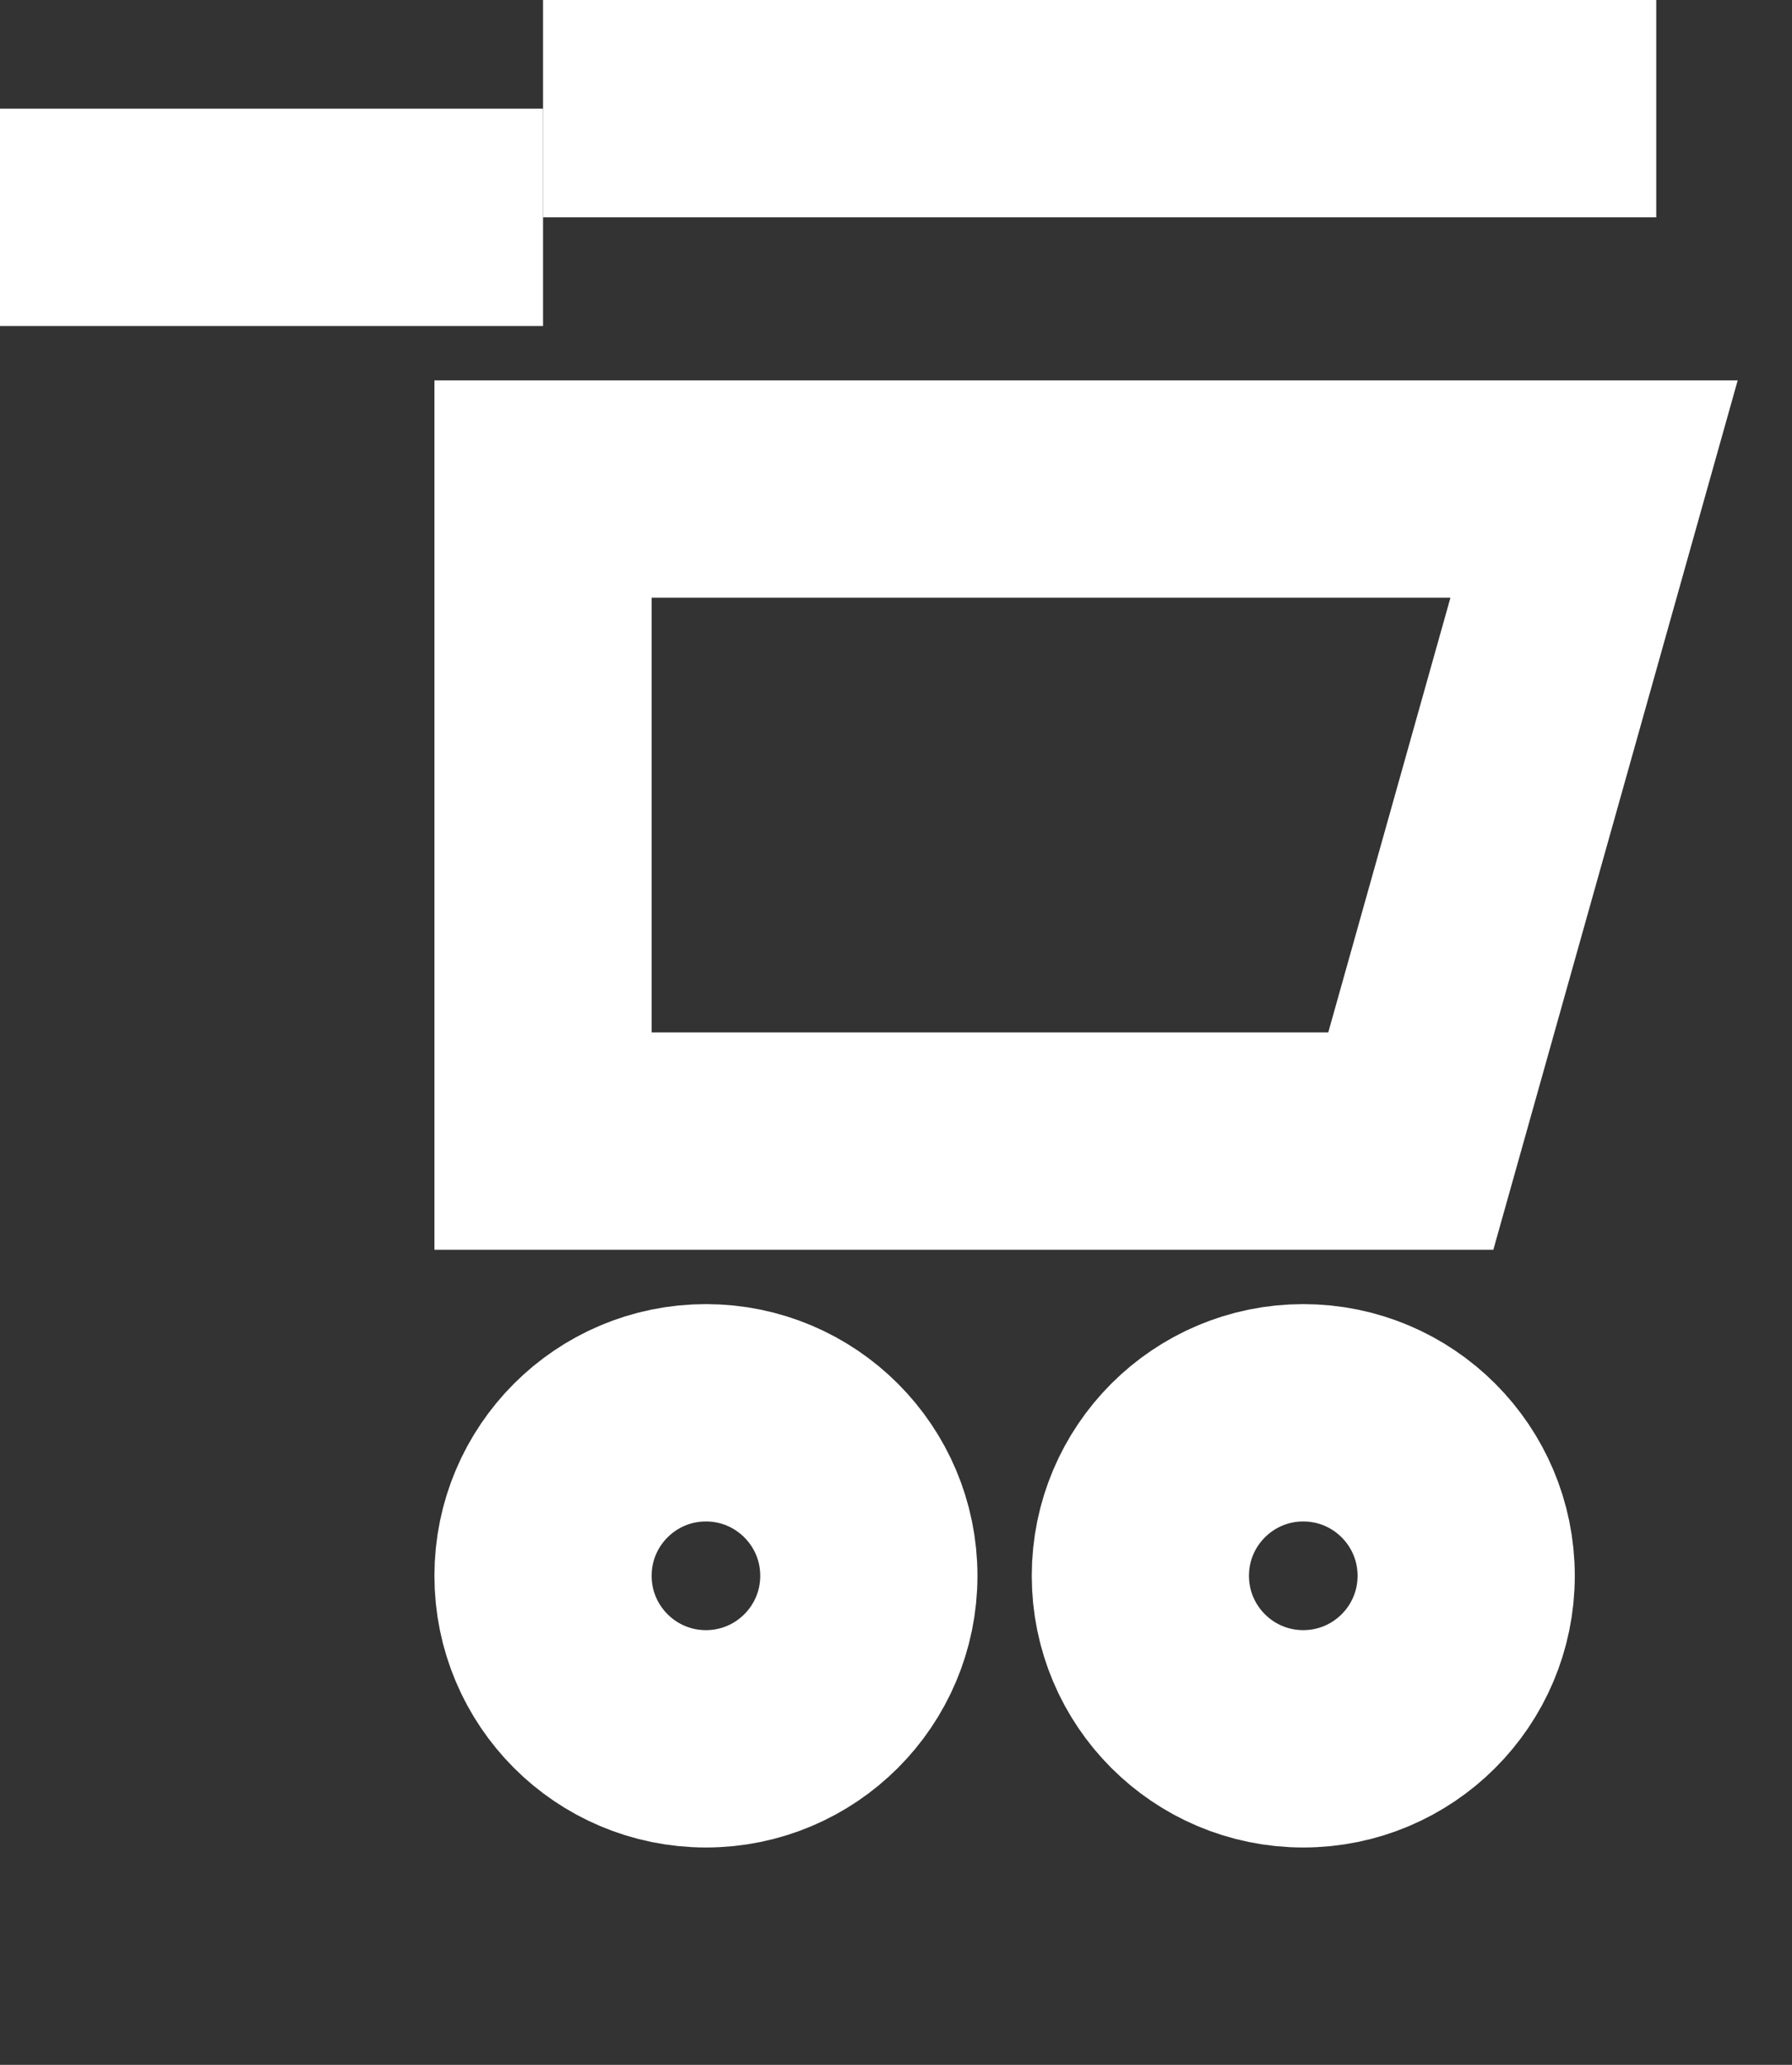 <svg width="33" height="38" viewBox="0 0 33 38" fill="none" xmlns="http://www.w3.org/2000/svg" xmlns:xlink="http://www.w3.org/1999/xlink">
	<rect x="0" y="0" width="33" height="38" fill="#333333" stroke="none"/>
	<desc>
			Created with Pixso.
	</desc>
	<defs/>
	<path id="Rectangle 1" d="M27.84 7L8 7L8 23L27.5 23L32 7L27.84 7ZM26.71 11L24.46 19L12 19L12 11L26.71 11Z" fill="#FFFFFF" fill-opacity="1" fill-rule="evenodd"/>
	<path id="Vector 2" d="M10 2L30.5 2" stroke="#FFFFFF" stroke-opacity="1" stroke-width="4"/>
	<path id="Vector 3" d="M10 6L0 6L0 2L10 2L10 6Z" fill="#FFFFFF" fill-opacity="1" fill-rule="evenodd"/>
	<circle id="Ellipse 2" cx="13" cy="29" r="3" stroke="#FFFFFF" stroke-opacity="1" stroke-width="4"/>
	<circle id="Ellipse 3" cx="24" cy="29" r="3" stroke="#FFFFFF" stroke-opacity="1" stroke-width="4"/>
</svg>
